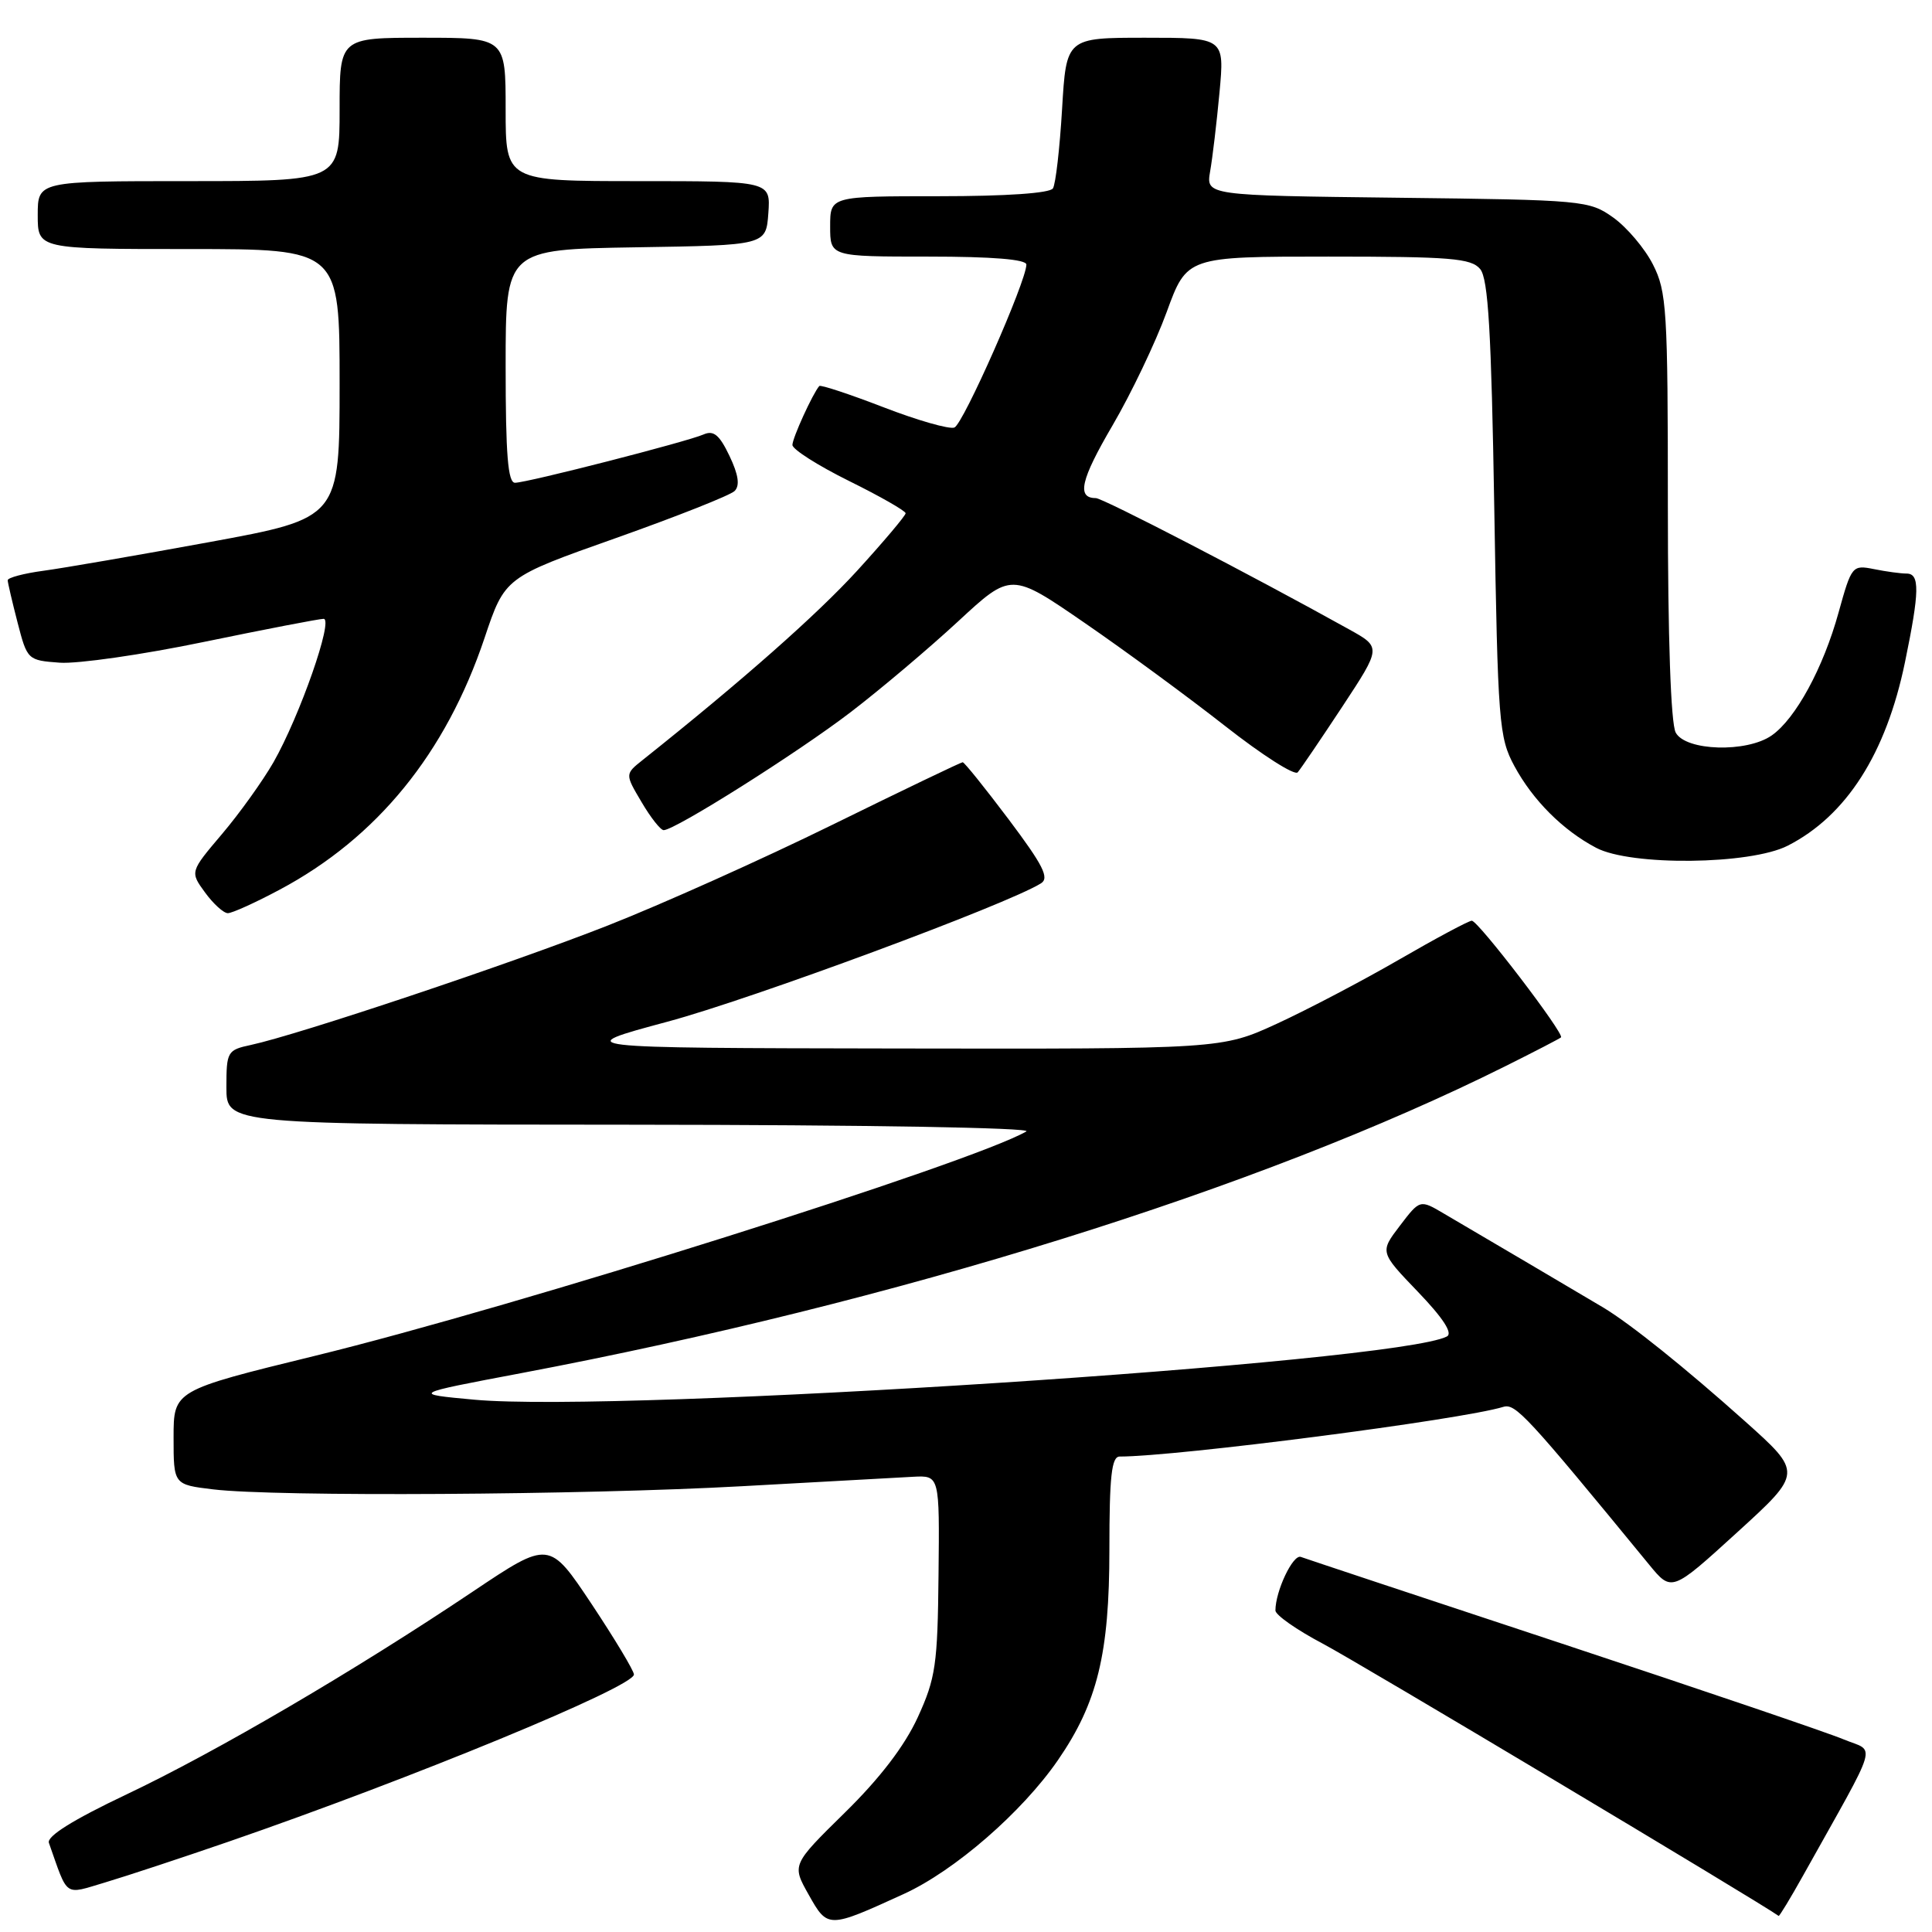 <?xml version="1.0" encoding="UTF-8" standalone="no"?>
<!DOCTYPE svg PUBLIC "-//W3C//DTD SVG 1.1//EN" "http://www.w3.org/Graphics/SVG/1.1/DTD/svg11.dtd" >
<svg xmlns="http://www.w3.org/2000/svg" xmlns:xlink="http://www.w3.org/1999/xlink" version="1.1" viewBox="0 0 256 256">
 <g >
 <path fill="currentColor"
d=" M 119.76 250.96 C 126.50 247.88 135.43 240.12 140.18 233.23 C 145.41 225.64 147.00 219.14 147.00 205.34 C 147.00 195.60 147.29 193.00 148.36 193.00 C 155.92 193.00 193.65 188.12 199.19 186.42 C 200.80 185.93 202.25 187.49 218.50 207.30 C 221.50 210.96 221.50 210.96 230.18 203.05 C 238.85 195.15 238.85 195.15 231.18 188.29 C 223.35 181.29 216.09 175.46 212.50 173.29 C 211.40 172.63 206.90 169.97 202.50 167.38 C 198.10 164.80 193.07 161.84 191.33 160.81 C 188.15 158.93 188.15 158.93 185.49 162.42 C 182.83 165.91 182.83 165.91 187.89 171.18 C 191.24 174.67 192.53 176.67 191.72 177.09 C 185.07 180.57 82.37 187.24 62.88 185.47 C 54.50 184.70 54.50 184.70 69.00 181.96 C 118.74 172.55 166.91 157.53 199.50 141.26 C 203.35 139.34 206.65 137.63 206.84 137.46 C 207.34 137.01 195.87 122.00 195.02 122.00 C 194.62 122.00 190.28 124.32 185.39 127.15 C 180.50 129.98 173.21 133.80 169.19 135.65 C 161.89 139.00 161.89 139.00 118.69 138.93 C 75.50 138.86 75.50 138.86 88.48 135.37 C 99.55 132.40 133.52 119.82 137.93 117.05 C 139.08 116.34 138.22 114.65 133.66 108.58 C 130.52 104.41 127.78 101.00 127.56 101.00 C 127.34 101.00 119.59 104.72 110.33 109.27 C 101.08 113.82 87.65 119.84 80.50 122.65 C 67.66 127.70 39.56 137.10 33.25 138.46 C 30.12 139.13 30.00 139.34 30.00 144.08 C 30.00 149.00 30.00 149.00 83.75 149.03 C 114.45 149.05 136.86 149.43 136.00 149.92 C 128.75 154.10 68.37 173.15 41.75 179.65 C 23.00 184.24 23.00 184.24 23.00 190.48 C 23.00 196.72 23.00 196.72 28.25 197.35 C 36.55 198.35 77.32 198.10 98.34 196.93 C 108.88 196.34 119.08 195.78 121.00 195.68 C 124.50 195.50 124.50 195.50 124.36 208.66 C 124.24 220.58 123.98 222.37 121.61 227.55 C 119.87 231.34 116.61 235.61 111.95 240.18 C 104.92 247.09 104.92 247.09 107.15 251.05 C 109.68 255.55 109.72 255.55 119.76 250.96 Z  M 238.93 248.50 C 249.19 230.13 248.56 232.26 244.30 230.48 C 242.21 229.60 225.43 223.90 207.00 217.80 C 188.57 211.71 172.99 206.53 172.37 206.30 C 171.33 205.91 169.00 210.83 169.00 213.40 C 169.01 214.00 171.82 215.97 175.25 217.78 C 179.65 220.08 233.31 252.14 235.68 253.87 C 235.77 253.94 237.24 251.53 238.93 248.50 Z  M 30.26 244.04 C 54.53 235.67 84.00 223.52 84.00 221.88 C 84.00 221.39 81.47 217.18 78.39 212.54 C 72.77 204.11 72.77 204.11 62.64 210.90 C 47.06 221.35 28.62 232.15 16.76 237.77 C 9.68 241.13 6.17 243.32 6.48 244.19 C 9.07 251.52 8.41 251.07 13.97 249.42 C 16.75 248.59 24.08 246.17 30.26 244.04 Z  M 37.07 117.88 C 49.97 111.00 59.07 99.82 64.20 84.55 C 66.90 76.50 66.90 76.50 81.60 71.30 C 89.69 68.43 96.77 65.63 97.34 65.06 C 98.06 64.34 97.85 62.90 96.66 60.41 C 95.33 57.62 94.56 56.98 93.22 57.57 C 91.07 58.52 69.95 63.94 68.25 63.97 C 67.30 63.99 67.00 60.25 67.00 48.52 C 67.00 33.05 67.00 33.05 84.25 32.77 C 101.50 32.50 101.50 32.50 101.81 28.25 C 102.11 24.00 102.11 24.00 84.56 24.00 C 67.00 24.00 67.00 24.00 67.00 14.50 C 67.00 5.00 67.00 5.00 56.00 5.00 C 45.00 5.00 45.00 5.00 45.00 14.50 C 45.00 24.00 45.00 24.00 25.00 24.00 C 5.00 24.00 5.00 24.00 5.00 28.50 C 5.00 33.00 5.00 33.00 25.00 33.00 C 45.00 33.00 45.00 33.00 45.00 50.83 C 45.00 68.66 45.00 68.66 27.75 71.83 C 18.26 73.57 8.36 75.28 5.75 75.63 C 3.14 75.98 1.01 76.55 1.02 76.89 C 1.03 77.22 1.62 79.75 2.33 82.50 C 3.61 87.44 3.67 87.50 7.92 87.81 C 10.28 87.98 18.87 86.75 27.01 85.06 C 35.15 83.38 42.29 82.00 42.88 82.00 C 44.23 82.00 39.72 94.89 36.24 101.00 C 34.82 103.47 31.76 107.75 29.42 110.51 C 25.17 115.52 25.17 115.52 27.17 118.26 C 28.27 119.77 29.63 121.00 30.19 121.00 C 30.76 121.00 33.85 119.60 37.07 117.88 Z  M 236.88 112.06 C 244.65 108.10 249.92 99.86 252.42 87.74 C 254.36 78.35 254.40 76.00 252.63 76.00 C 251.87 76.00 249.93 75.74 248.31 75.41 C 245.44 74.84 245.34 74.96 243.62 81.16 C 241.60 88.49 237.93 95.24 234.76 97.45 C 231.46 99.76 223.35 99.52 222.04 97.07 C 221.39 95.86 221.00 84.49 221.00 67.03 C 221.00 41.00 220.85 38.63 219.02 35.04 C 217.94 32.91 215.57 30.12 213.77 28.83 C 210.58 26.56 209.87 26.49 185.15 26.20 C 159.80 25.90 159.80 25.90 160.35 22.70 C 160.66 20.94 161.22 16.24 161.59 12.25 C 162.26 5.00 162.26 5.00 151.78 5.00 C 141.29 5.00 141.29 5.00 140.73 14.46 C 140.42 19.67 139.88 24.39 139.52 24.96 C 139.13 25.60 133.34 26.00 124.44 26.00 C 110.00 26.00 110.00 26.00 110.00 30.00 C 110.00 34.00 110.00 34.00 123.00 34.00 C 131.52 34.00 136.00 34.37 136.00 35.06 C 136.00 37.25 127.63 56.21 126.46 56.65 C 125.79 56.91 121.56 55.70 117.06 53.96 C 112.55 52.22 108.73 50.96 108.56 51.15 C 107.69 52.15 105.00 58.04 105.00 58.96 C 105.00 59.54 108.38 61.69 112.50 63.73 C 116.63 65.77 120.00 67.70 120.00 68.01 C 120.00 68.32 117.11 71.75 113.57 75.63 C 108.22 81.48 98.38 90.17 85.16 100.70 C 82.81 102.57 82.81 102.57 85.01 106.28 C 86.21 108.33 87.53 110.00 87.94 110.00 C 89.44 110.00 105.71 99.73 112.71 94.37 C 116.67 91.34 123.08 85.92 126.95 82.34 C 133.98 75.83 133.98 75.83 143.74 82.55 C 149.11 86.24 157.49 92.40 162.36 96.22 C 167.24 100.05 171.55 102.80 171.95 102.34 C 172.35 101.88 175.01 97.96 177.86 93.64 C 183.04 85.77 183.04 85.77 178.77 83.40 C 165.79 76.18 146.13 66.00 145.20 66.00 C 142.64 66.00 143.19 63.59 147.41 56.38 C 149.88 52.16 153.11 45.40 154.59 41.35 C 157.27 34.00 157.27 34.00 176.01 34.00 C 192.21 34.00 194.94 34.22 196.13 35.65 C 197.20 36.94 197.61 43.93 198.00 67.40 C 198.47 95.82 198.62 97.72 200.66 101.50 C 203.10 106.03 207.09 110.02 211.50 112.34 C 216.11 114.77 231.92 114.59 236.88 112.06 Z "/>
</g>
</svg>